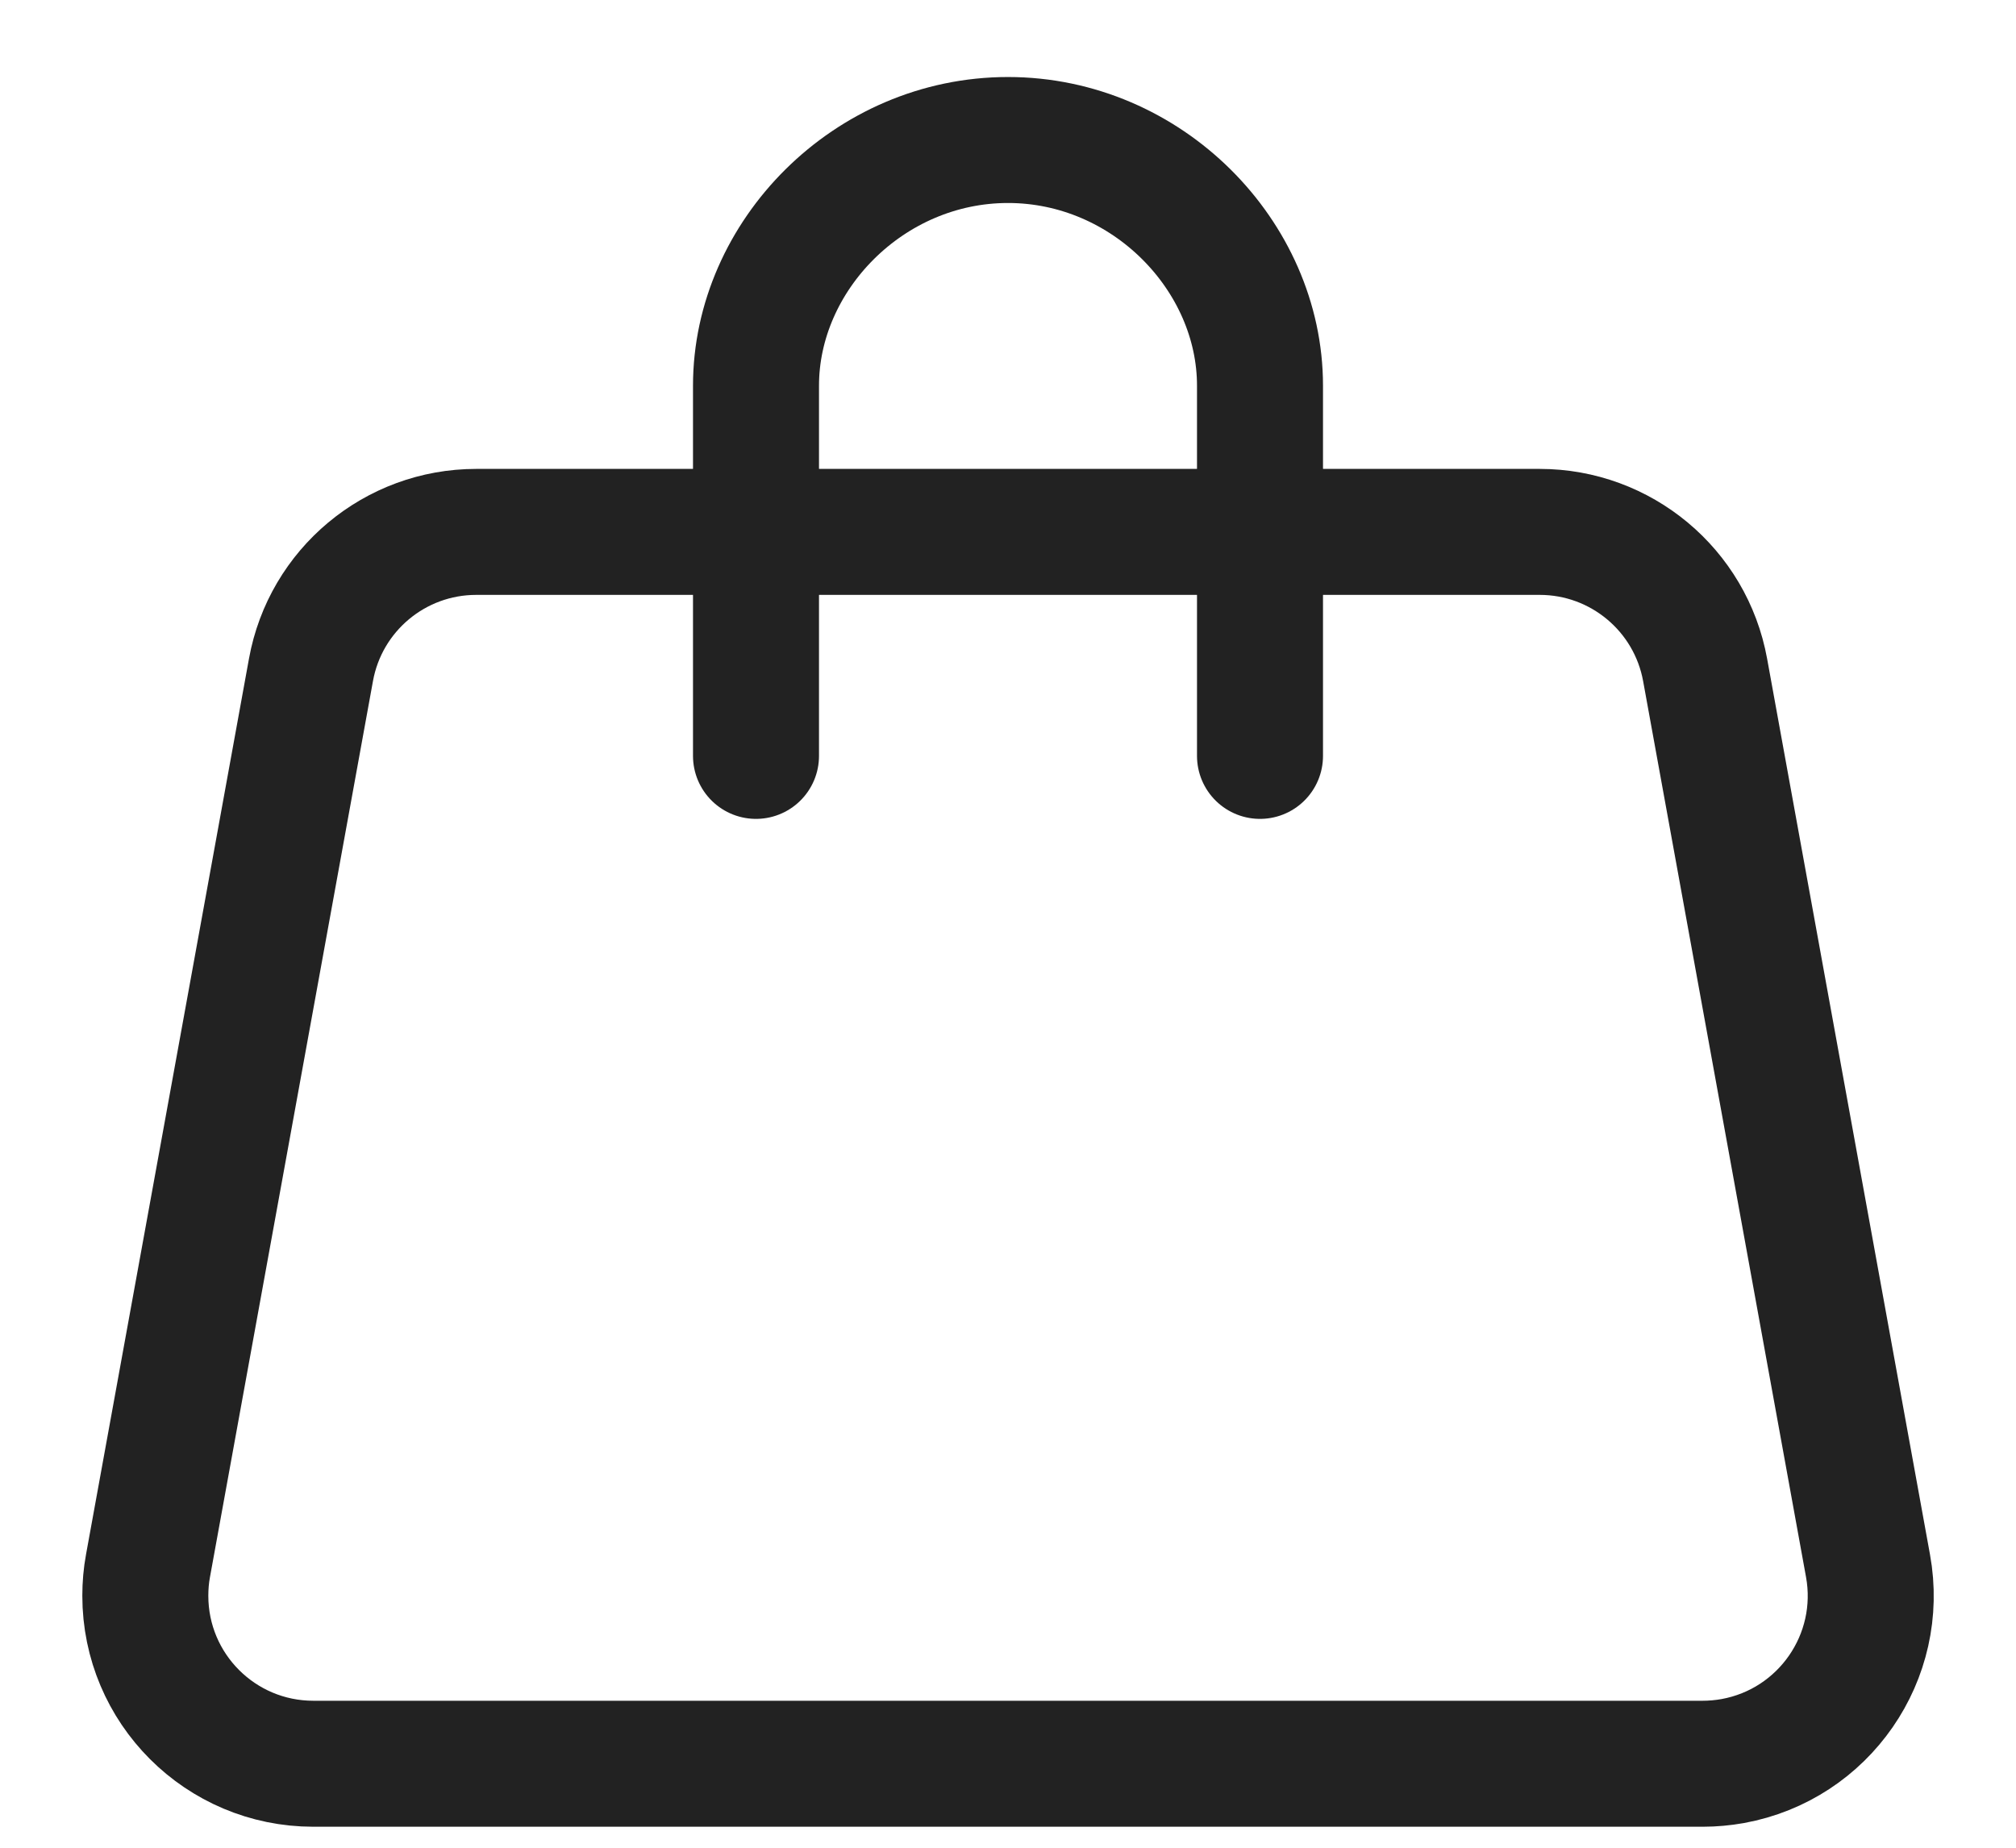 <svg xmlns="http://www.w3.org/2000/svg" width="24" height="22" viewBox="0 0 24 22">
    <g fill="none" fill-rule="evenodd" stroke-linejoin="round">
        <g fill-rule="nonzero" stroke="#222" class="cartsvg" stroke-width="1.5">
            <g>
                <path d="M4.67 5.333h12.66c.967 0 1.796.692 1.969 1.643l1.939 10.666c.198 1.087-.523 2.128-1.61 2.326-.118.021-.238.032-.358.032H2.73c-1.105 0-2-.895-2-2 0-.12.01-.24.032-.358l1.94-10.666c.172-.951 1-1.643 1.967-1.643z" transform="translate(-1788 -54) translate(1789 55)"/>
                <path stroke-linecap="round" d="M8 8V3.592C8 2.046 9.343.667 11 .667s3 1.379 3 2.925V8" transform="translate(-1788 -54) translate(1789 55)"/>
            </g>
        </g>
    </g>
</svg>
